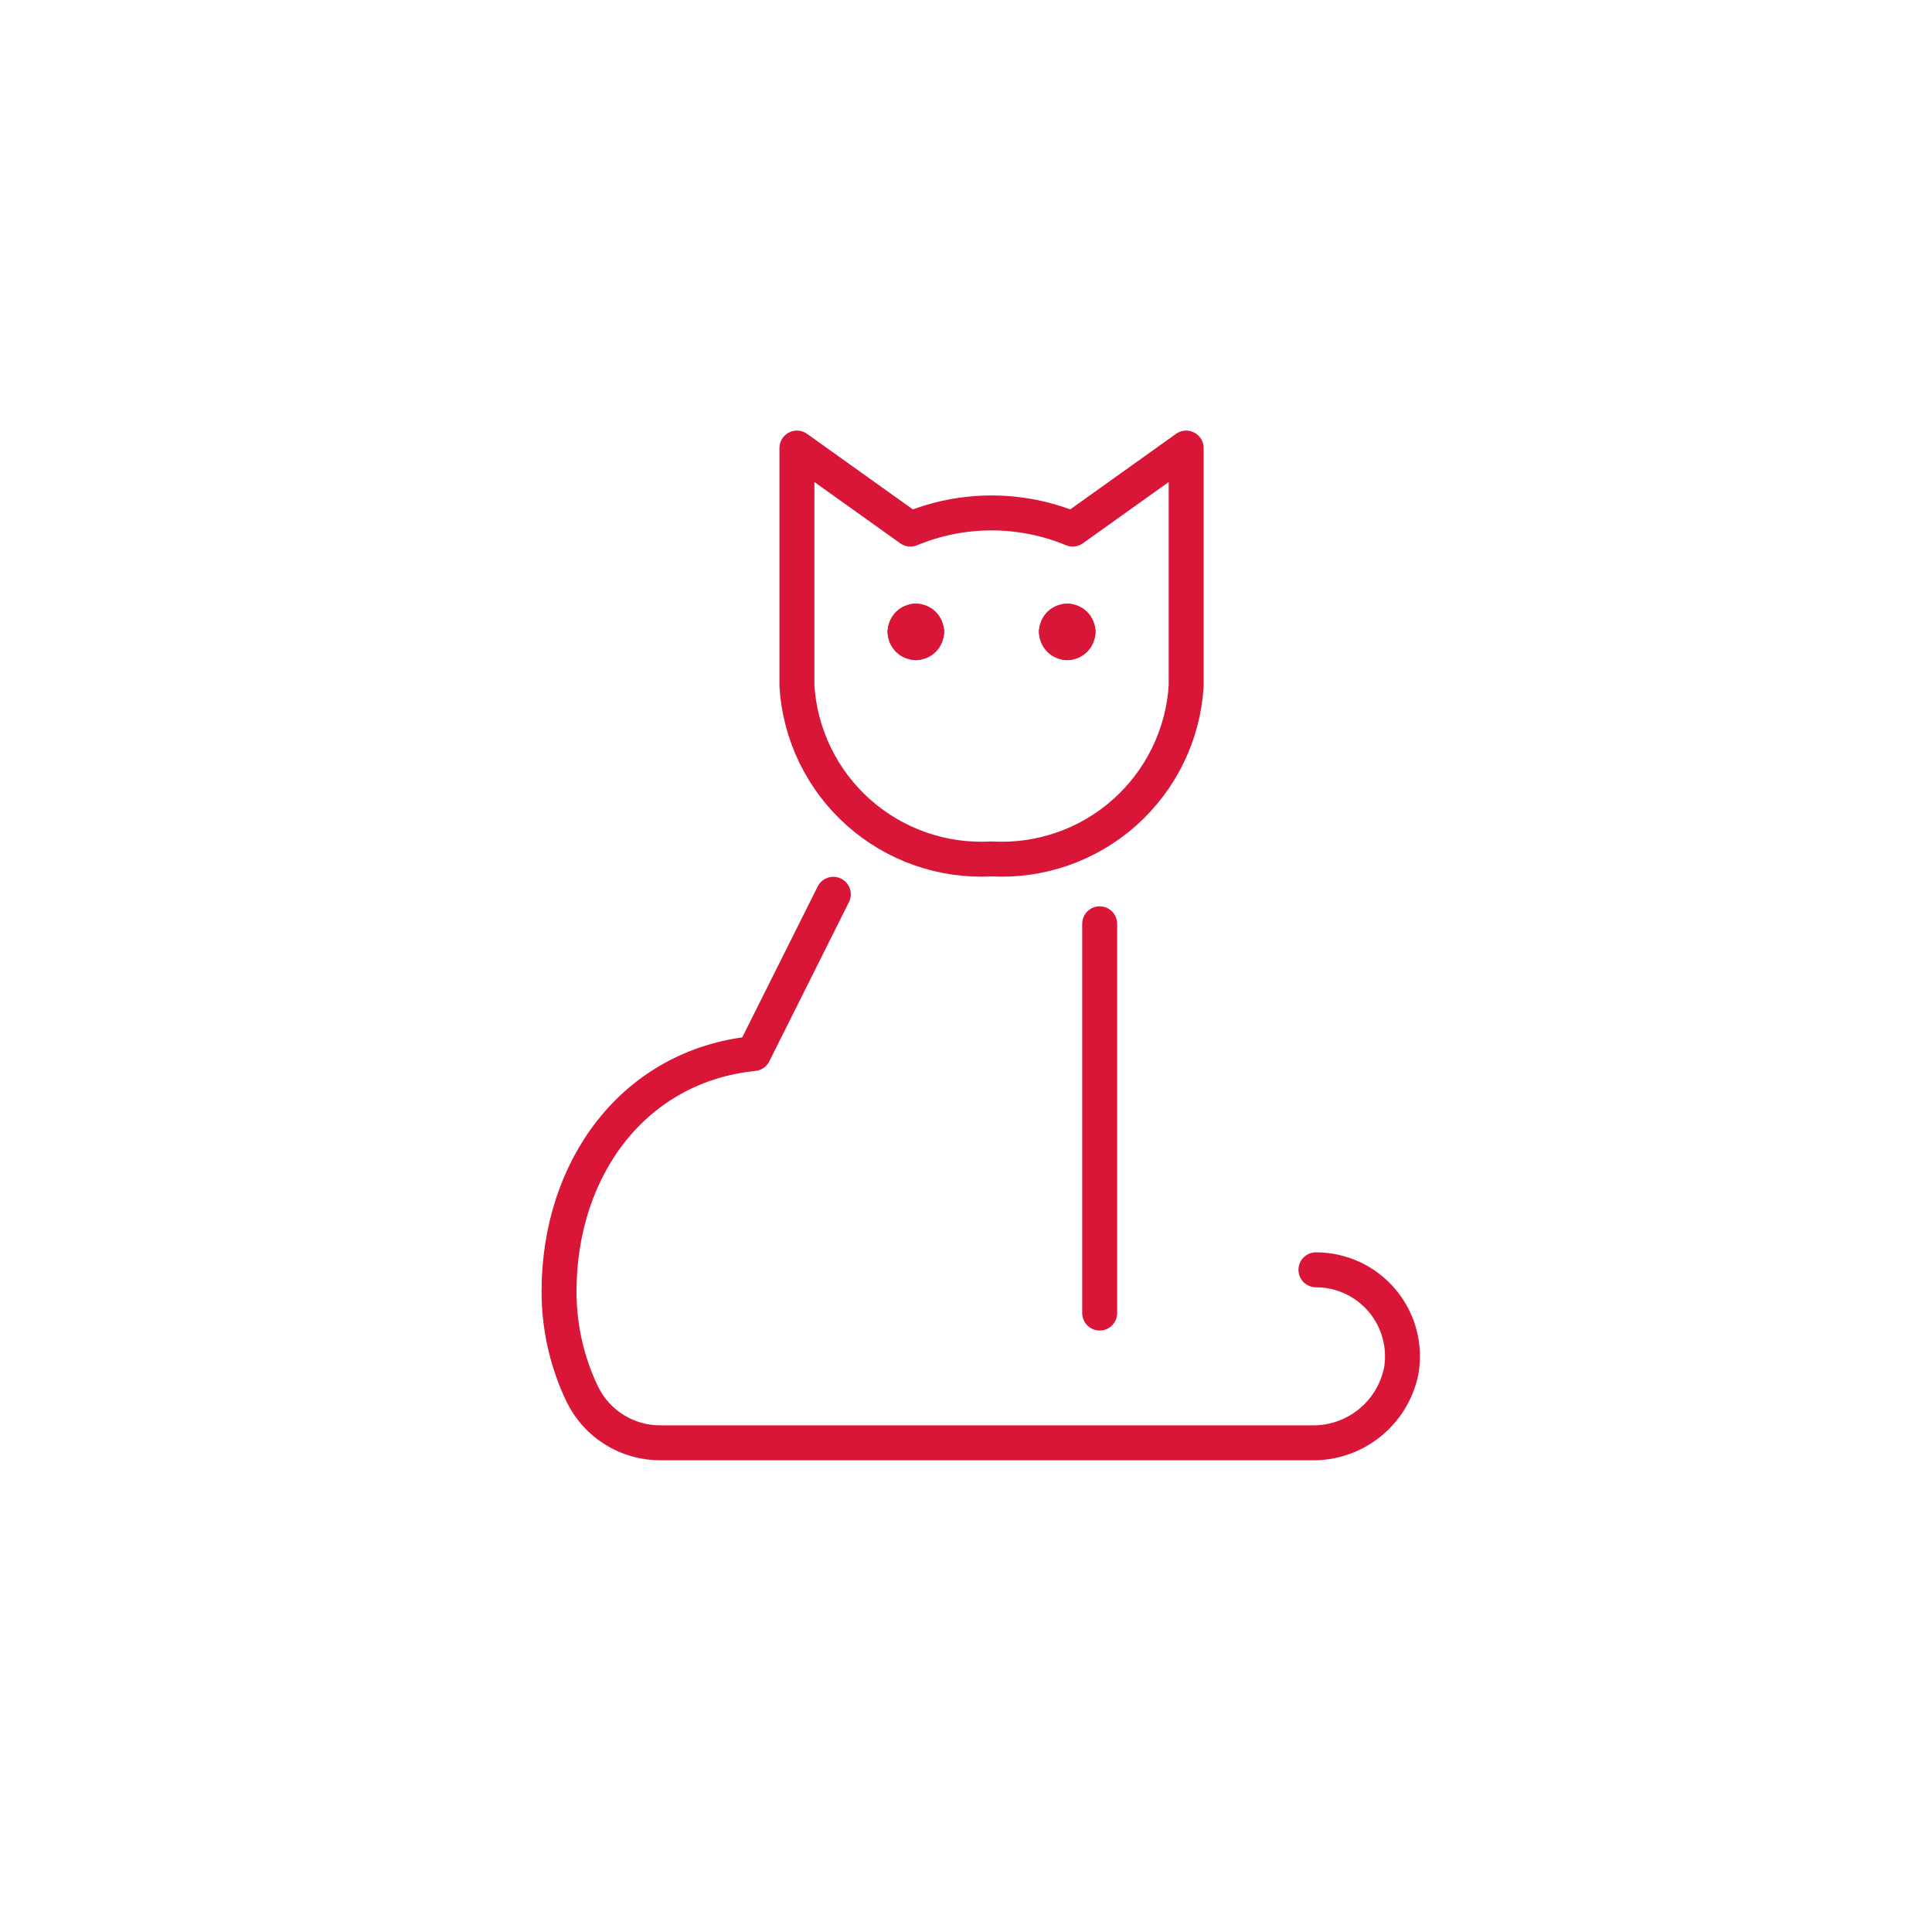 <svg width="94" height="94" viewBox="0 0 94 94" fill="none" xmlns="http://www.w3.org/2000/svg">
<g filter="url(#filter0_d)">
<path d="M3 10C3 5.582 6.582 2 11 2H83C87.418 2 91 5.582 91 10V90H11C6.582 90 3 86.418 3 82V10Z" fill="white"/>
</g>
<path d="M53.504 44.947V63.886" stroke="#D91538" stroke-width="1.7" stroke-linecap="round" stroke-linejoin="round"/>
<path d="M64.025 61.782C64.638 61.781 65.243 61.915 65.799 62.172C66.355 62.43 66.848 62.807 67.243 63.275C67.639 63.743 67.927 64.292 68.088 64.883C68.25 65.474 68.28 66.093 68.177 66.697C67.974 67.702 67.425 68.603 66.624 69.243C65.824 69.883 64.824 70.222 63.8 70.199H32.132C31.339 70.202 30.561 69.981 29.888 69.561C29.214 69.141 28.674 68.539 28.328 67.825C27.583 66.267 27.198 64.561 27.2 62.834C27.2 56.841 30.834 51.854 36.669 51.26L40.545 43.51" stroke="#D91538" stroke-width="1.7" stroke-linecap="round" stroke-linejoin="round"/>
<path d="M52.191 25.743C50.939 25.224 49.598 24.956 48.243 24.956C46.888 24.956 45.547 25.224 44.295 25.743L38.773 21.8V33.374C38.921 35.743 39.999 37.957 41.773 39.534C43.547 41.111 45.873 41.922 48.243 41.791C50.613 41.922 52.938 41.111 54.712 39.534C56.486 37.957 57.565 35.743 57.712 33.374V21.8L52.191 25.743Z" stroke="#D91538" stroke-width="1.7" stroke-linecap="round" stroke-linejoin="round"/>
<path d="M51.925 30.217C52.065 30.217 52.199 30.273 52.297 30.371C52.396 30.47 52.451 30.604 52.451 30.743" stroke="#D91538" stroke-width="1.7" stroke-linecap="round" stroke-linejoin="round"/>
<path d="M51.399 30.743C51.399 30.604 51.455 30.47 51.553 30.371C51.652 30.273 51.786 30.217 51.925 30.217" stroke="#D91538" stroke-width="1.7" stroke-linecap="round" stroke-linejoin="round"/>
<path d="M51.925 31.269C51.786 31.269 51.652 31.214 51.553 31.115C51.455 31.017 51.399 30.883 51.399 30.743" stroke="#D91538" stroke-width="1.7" stroke-linecap="round" stroke-linejoin="round"/>
<path d="M52.451 30.743C52.451 30.883 52.396 31.017 52.297 31.115C52.199 31.214 52.065 31.269 51.925 31.269" stroke="#D91538" stroke-width="1.7" stroke-linecap="round" stroke-linejoin="round"/>
<path d="M44.56 30.217C44.7 30.217 44.834 30.273 44.932 30.371C45.031 30.47 45.086 30.604 45.086 30.743" stroke="#D91538" stroke-width="1.7" stroke-linecap="round" stroke-linejoin="round"/>
<path d="M44.034 30.743C44.034 30.604 44.09 30.47 44.188 30.371C44.287 30.273 44.421 30.217 44.56 30.217" stroke="#D91538" stroke-width="1.7" stroke-linecap="round" stroke-linejoin="round"/>
<path d="M44.56 31.269C44.421 31.269 44.287 31.214 44.188 31.115C44.09 31.017 44.034 30.883 44.034 30.743" stroke="#D91538" stroke-width="1.7" stroke-linecap="round" stroke-linejoin="round"/>
<path d="M45.086 30.743C45.086 30.883 45.031 31.017 44.932 31.115C44.834 31.214 44.7 31.269 44.56 31.269" stroke="#D91538" stroke-width="1.7" stroke-linecap="round" stroke-linejoin="round"/>
<defs>
<filter id="filter0_d" x="0" y="0" width="94" height="94" filterUnits="userSpaceOnUse" color-interpolation-filters="sRGB">
<feFlood flood-opacity="0" result="BackgroundImageFix"/>
<feColorMatrix in="SourceAlpha" type="matrix" values="0 0 0 0 0 0 0 0 0 0 0 0 0 0 0 0 0 0 127 0"/>
<feOffset dy="1"/>
<feGaussianBlur stdDeviation="1.5"/>
<feColorMatrix type="matrix" values="0 0 0 0 0.184 0 0 0 0 0.224 0 0 0 0 0.243 0 0 0 0.16 0"/>
<feBlend mode="normal" in2="BackgroundImageFix" result="effect1_dropShadow"/>
<feBlend mode="normal" in="SourceGraphic" in2="effect1_dropShadow" result="shape"/>
</filter>
</defs>
</svg>
